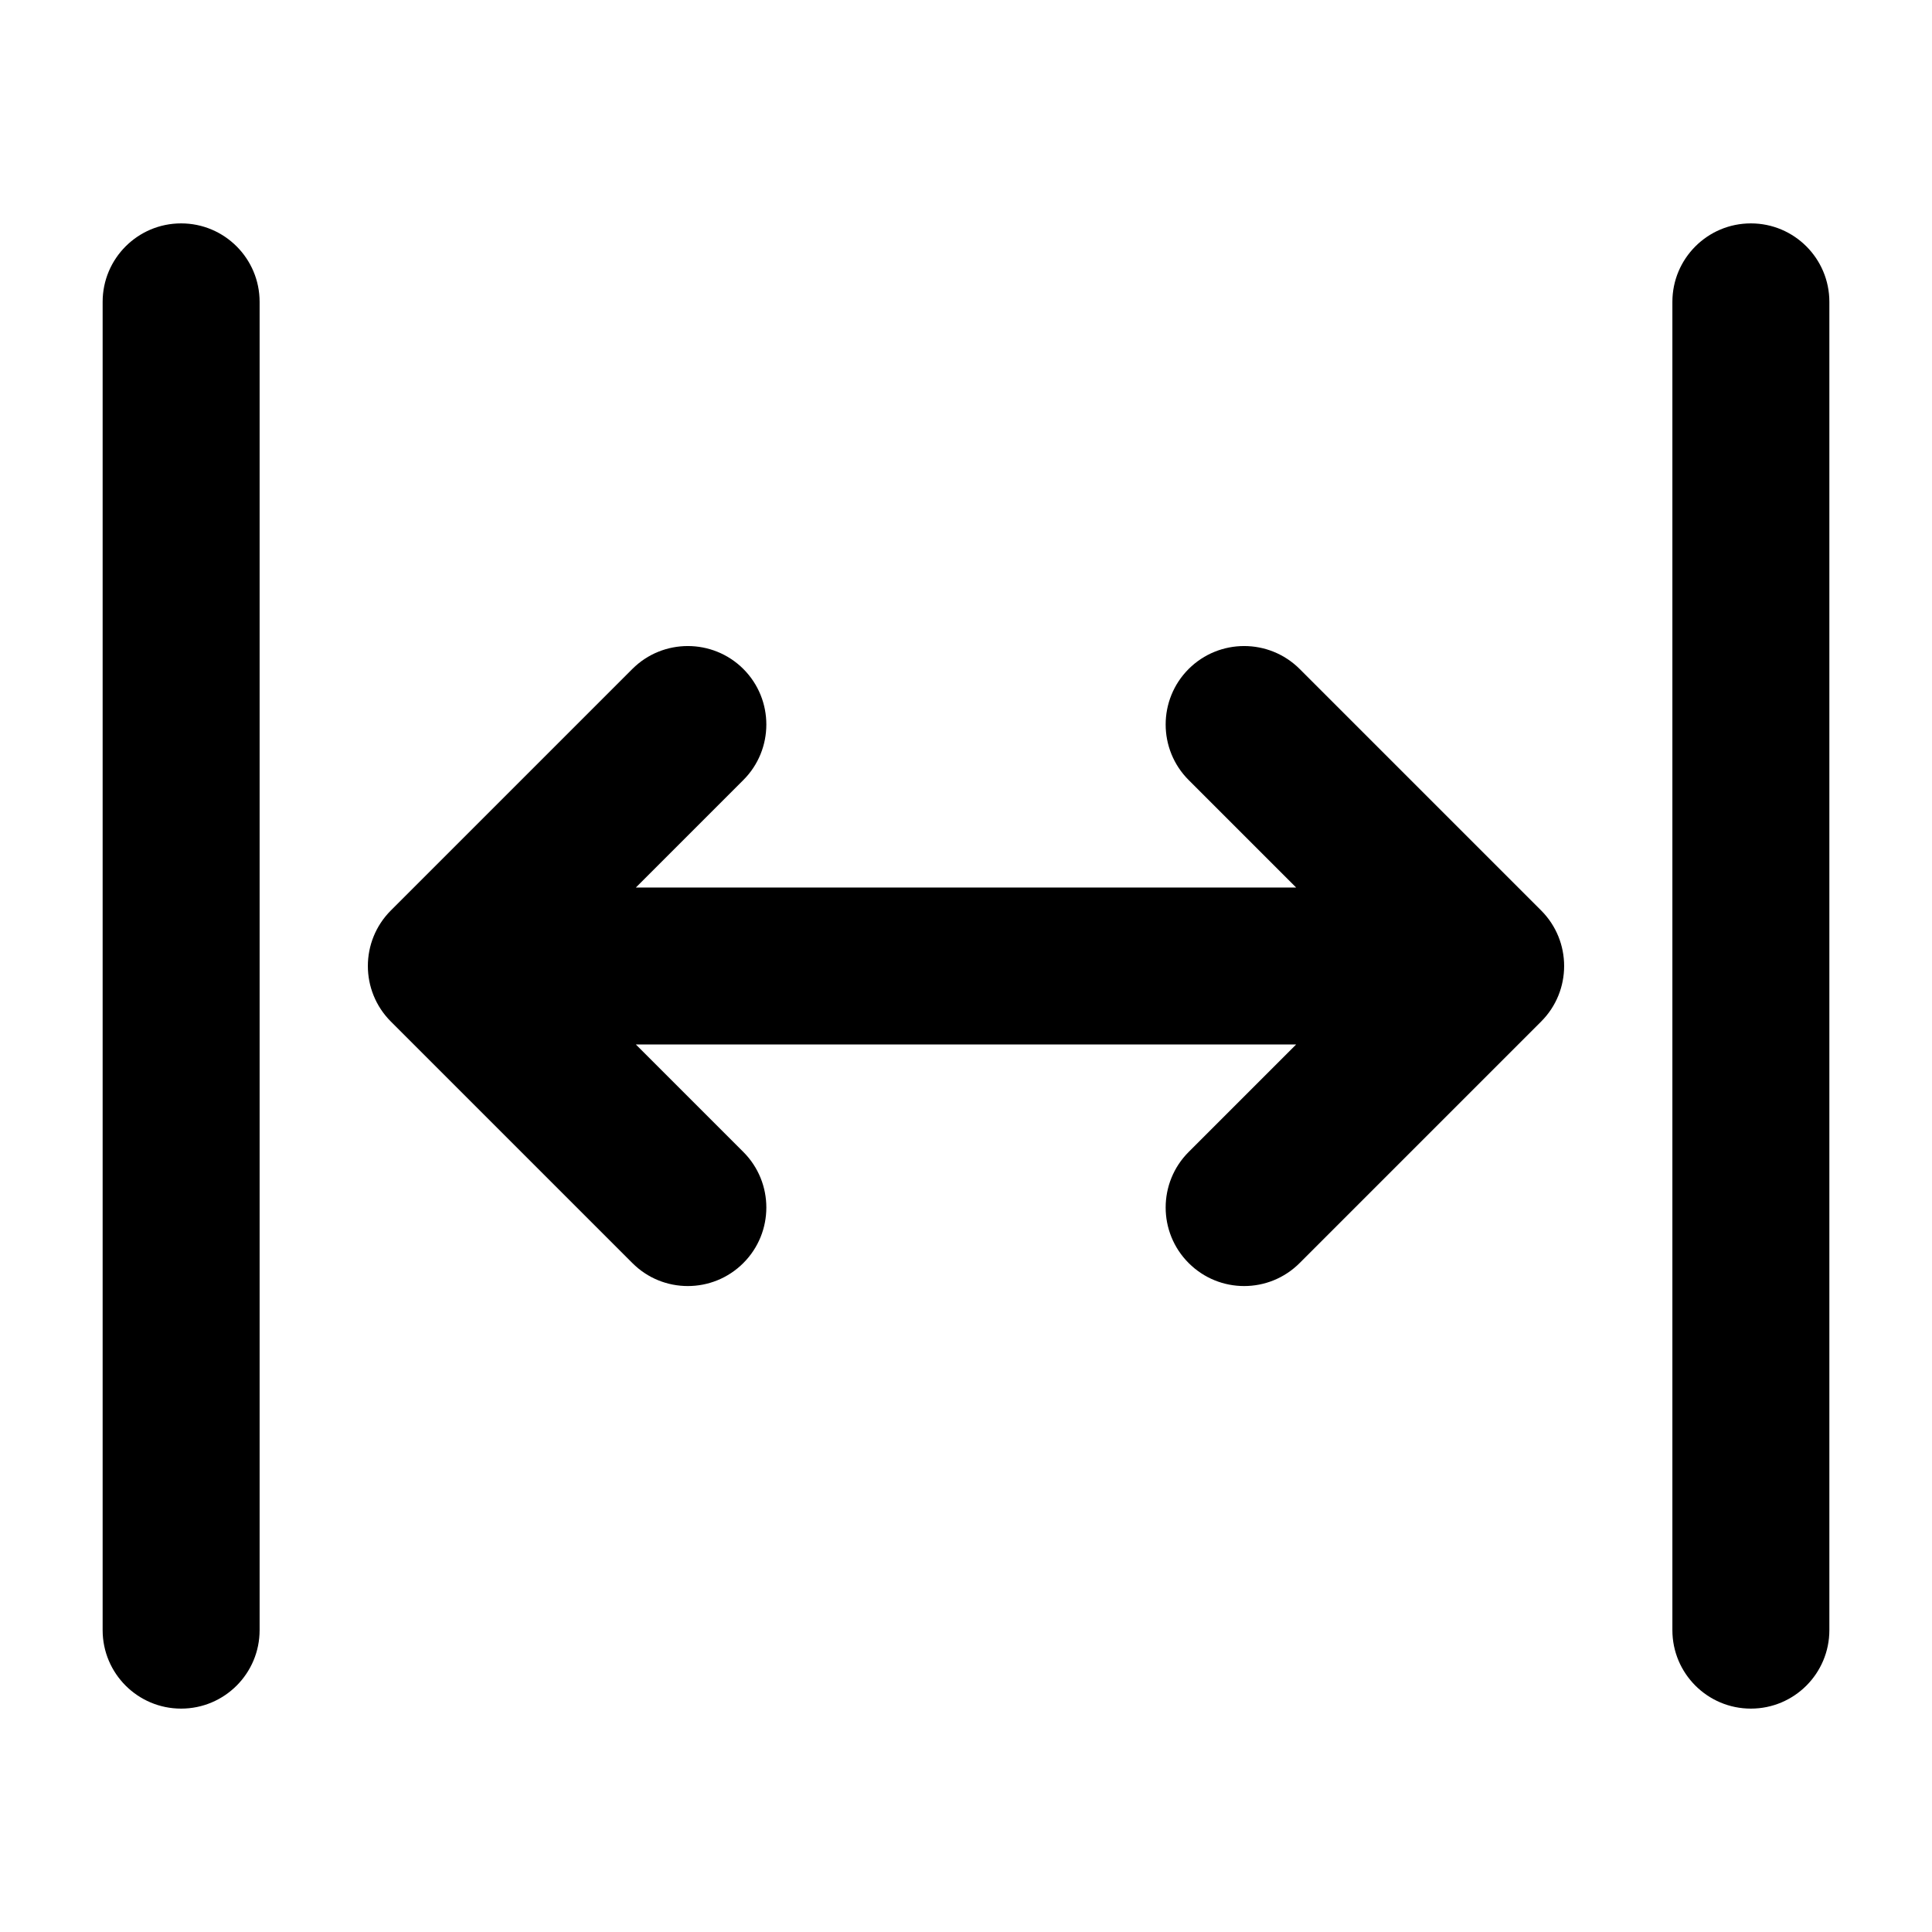 <svg width="16" height="16" viewBox="0 0 16 16" xmlns="http://www.w3.org/2000/svg">
<path fill-rule="evenodd" clip-rule="evenodd" d="M1.5 1.85C1.859 1.85 2.15 2.141 2.15 2.5V13.5C2.15 13.859 1.859 14.15 1.5 14.15C1.141 14.15 0.85 13.859 0.85 13.5V2.5C0.85 2.141 1.141 1.85 1.5 1.85ZM14.5 1.85C14.859 1.85 15.15 2.141 15.15 2.5V13.5C15.15 13.859 14.859 14.15 14.5 14.15C14.141 14.15 13.85 13.859 13.85 13.5V2.5C13.85 2.141 14.141 1.85 14.5 1.85ZM6.156 5.54C6.41 5.794 6.41 6.206 6.156 6.46L5.266 7.35H10.734L9.844 6.46C9.59 6.206 9.59 5.794 9.844 5.54C10.098 5.287 10.509 5.287 10.763 5.54L12.763 7.54C13.017 7.794 13.017 8.206 12.763 8.46L10.763 10.46C10.509 10.714 10.098 10.714 9.844 10.46C9.59 10.206 9.59 9.794 9.844 9.54L10.734 8.65H5.266L6.156 9.54C6.41 9.794 6.41 10.206 6.156 10.46C5.902 10.714 5.49 10.714 5.237 10.46L3.237 8.46C2.983 8.206 2.983 7.794 3.237 7.54L5.237 5.54C5.49 5.287 5.902 5.287 6.156 5.54Z"/>
</svg>
